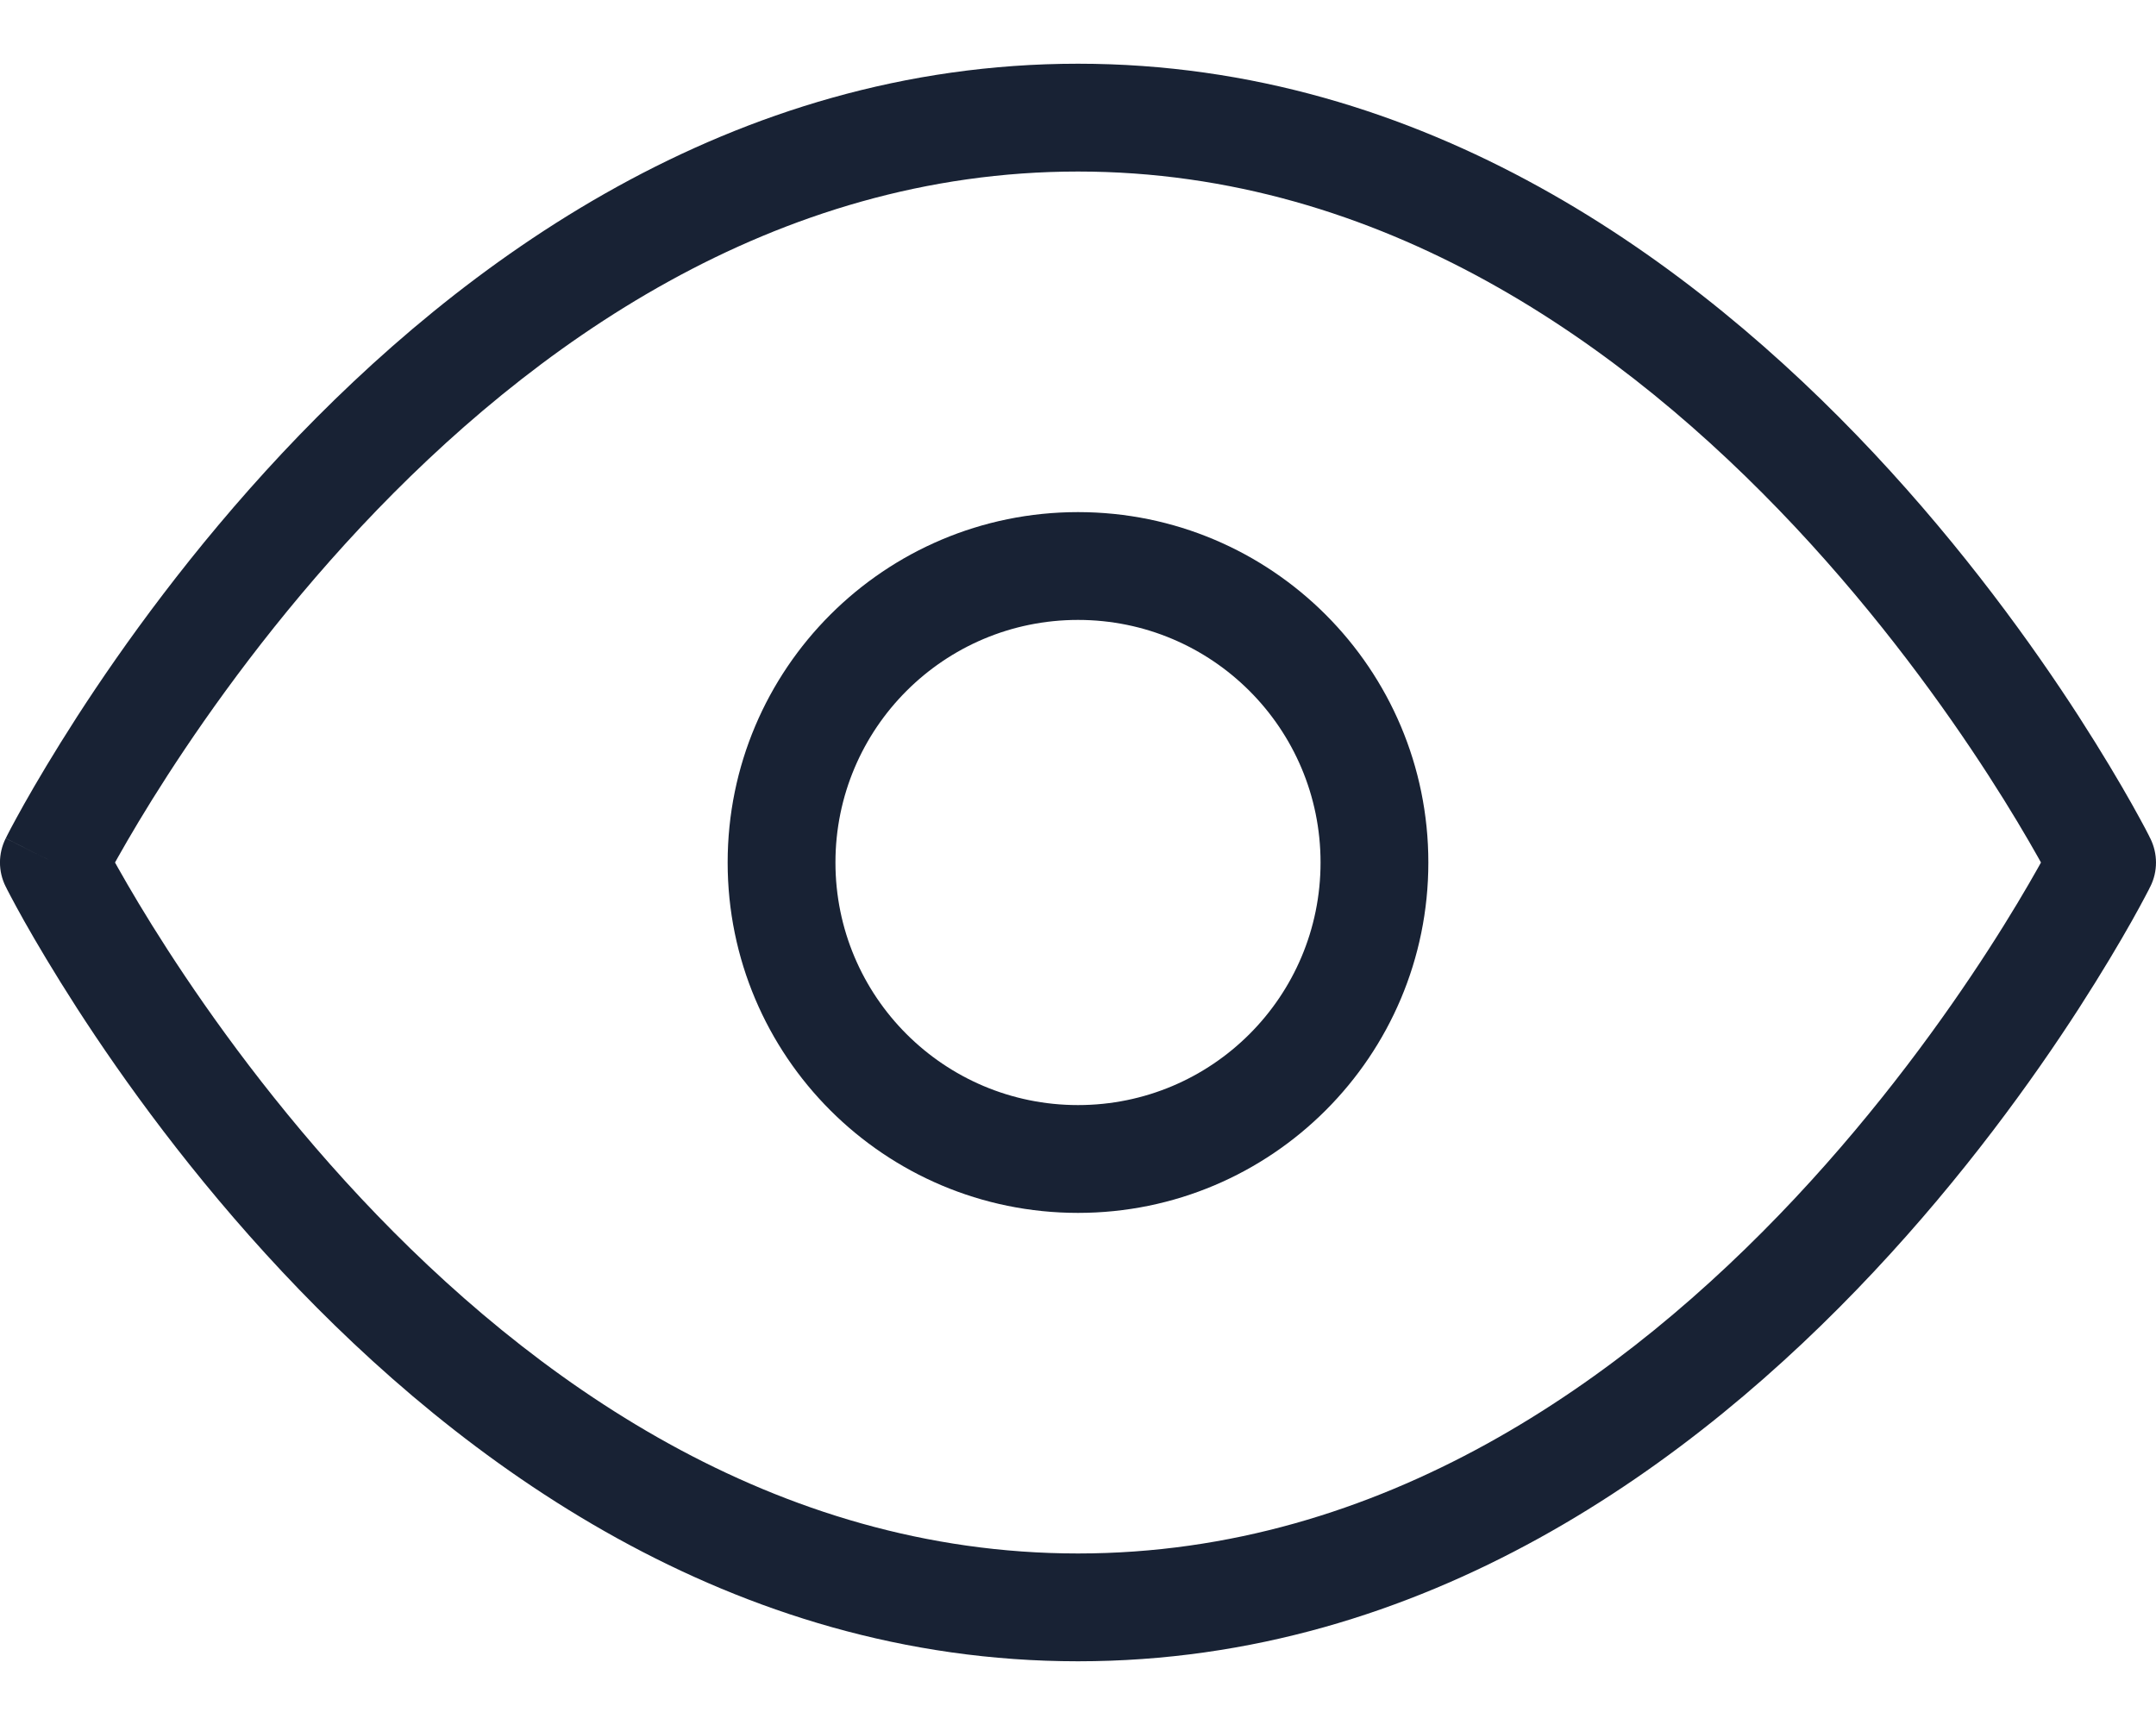 <svg width="20" height="16" viewBox="0 0 20 16" fill="none" xmlns="http://www.w3.org/2000/svg">
<path fill-rule="evenodd" clip-rule="evenodd" d="M1.067 8C1.076 8.016 1.086 8.034 1.096 8.052C1.198 8.233 1.351 8.494 1.554 8.808C1.961 9.438 2.564 10.276 3.348 11.113C4.925 12.795 7.177 14.409 10 14.409C12.823 14.409 15.075 12.795 16.652 11.113C17.436 10.276 18.039 9.438 18.446 8.808C18.649 8.494 18.802 8.233 18.904 8.052C18.914 8.034 18.924 8.016 18.933 8C18.924 7.984 18.914 7.966 18.904 7.948C18.802 7.767 18.649 7.506 18.446 7.192C18.039 6.562 17.436 5.724 16.652 4.887C15.075 3.205 12.823 1.591 10 1.591C7.177 1.591 4.925 3.205 3.348 4.887C2.564 5.724 1.961 6.562 1.554 7.192C1.351 7.506 1.198 7.767 1.096 7.948C1.086 7.966 1.076 7.984 1.067 8ZM19.5 8C19.947 7.776 19.947 7.776 19.947 7.776L19.946 7.774L19.943 7.769L19.935 7.752C19.927 7.737 19.916 7.716 19.902 7.688C19.873 7.634 19.831 7.556 19.776 7.458C19.665 7.261 19.501 6.983 19.286 6.649C18.856 5.983 18.217 5.094 17.382 4.203C15.72 2.431 13.223 0.591 10 0.591C6.778 0.591 4.28 2.431 2.618 4.203C1.783 5.094 1.144 5.983 0.714 6.649C0.499 6.983 0.335 7.261 0.224 7.458C0.169 7.556 0.127 7.634 0.098 7.688C0.084 7.716 0.073 7.737 0.065 7.752L0.057 7.769L0.054 7.774L0.053 7.775C0.053 7.775 0.053 7.776 0.5 8L0.053 7.776C-0.018 7.917 -0.018 8.083 0.053 8.224L0.5 8C0.053 8.224 0.053 8.224 0.053 8.224L0.053 8.224L0.054 8.226L0.057 8.231L0.065 8.248C0.073 8.263 0.084 8.284 0.098 8.311C0.127 8.366 0.169 8.444 0.224 8.542C0.335 8.739 0.499 9.017 0.714 9.351C1.144 10.017 1.783 10.906 2.618 11.796C4.28 13.569 6.778 15.409 10 15.409C13.223 15.409 15.72 13.569 17.382 11.796C18.217 10.906 18.856 10.017 19.286 9.351C19.501 9.017 19.665 8.739 19.776 8.542C19.831 8.444 19.873 8.366 19.902 8.311C19.916 8.284 19.927 8.263 19.935 8.248L19.943 8.231L19.946 8.226L19.947 8.224C19.947 8.224 19.947 8.224 19.5 8ZM19.5 8L19.947 8.224C20.018 8.083 20.017 7.917 19.947 7.776L19.5 8Z" fill="#182234"/>
<path fill-rule="evenodd" clip-rule="evenodd" d="M10 5.75C8.757 5.75 7.75 6.757 7.75 8C7.75 9.243 8.757 10.25 10 10.25C11.243 10.25 12.25 9.243 12.25 8C12.25 6.757 11.243 5.75 10 5.75ZM6.75 8C6.75 6.205 8.205 4.75 10 4.75C11.795 4.75 13.25 6.205 13.25 8C13.25 9.795 11.795 11.25 10 11.25C8.205 11.25 6.75 9.795 6.75 8Z" fill="#182234"/>
</svg>
